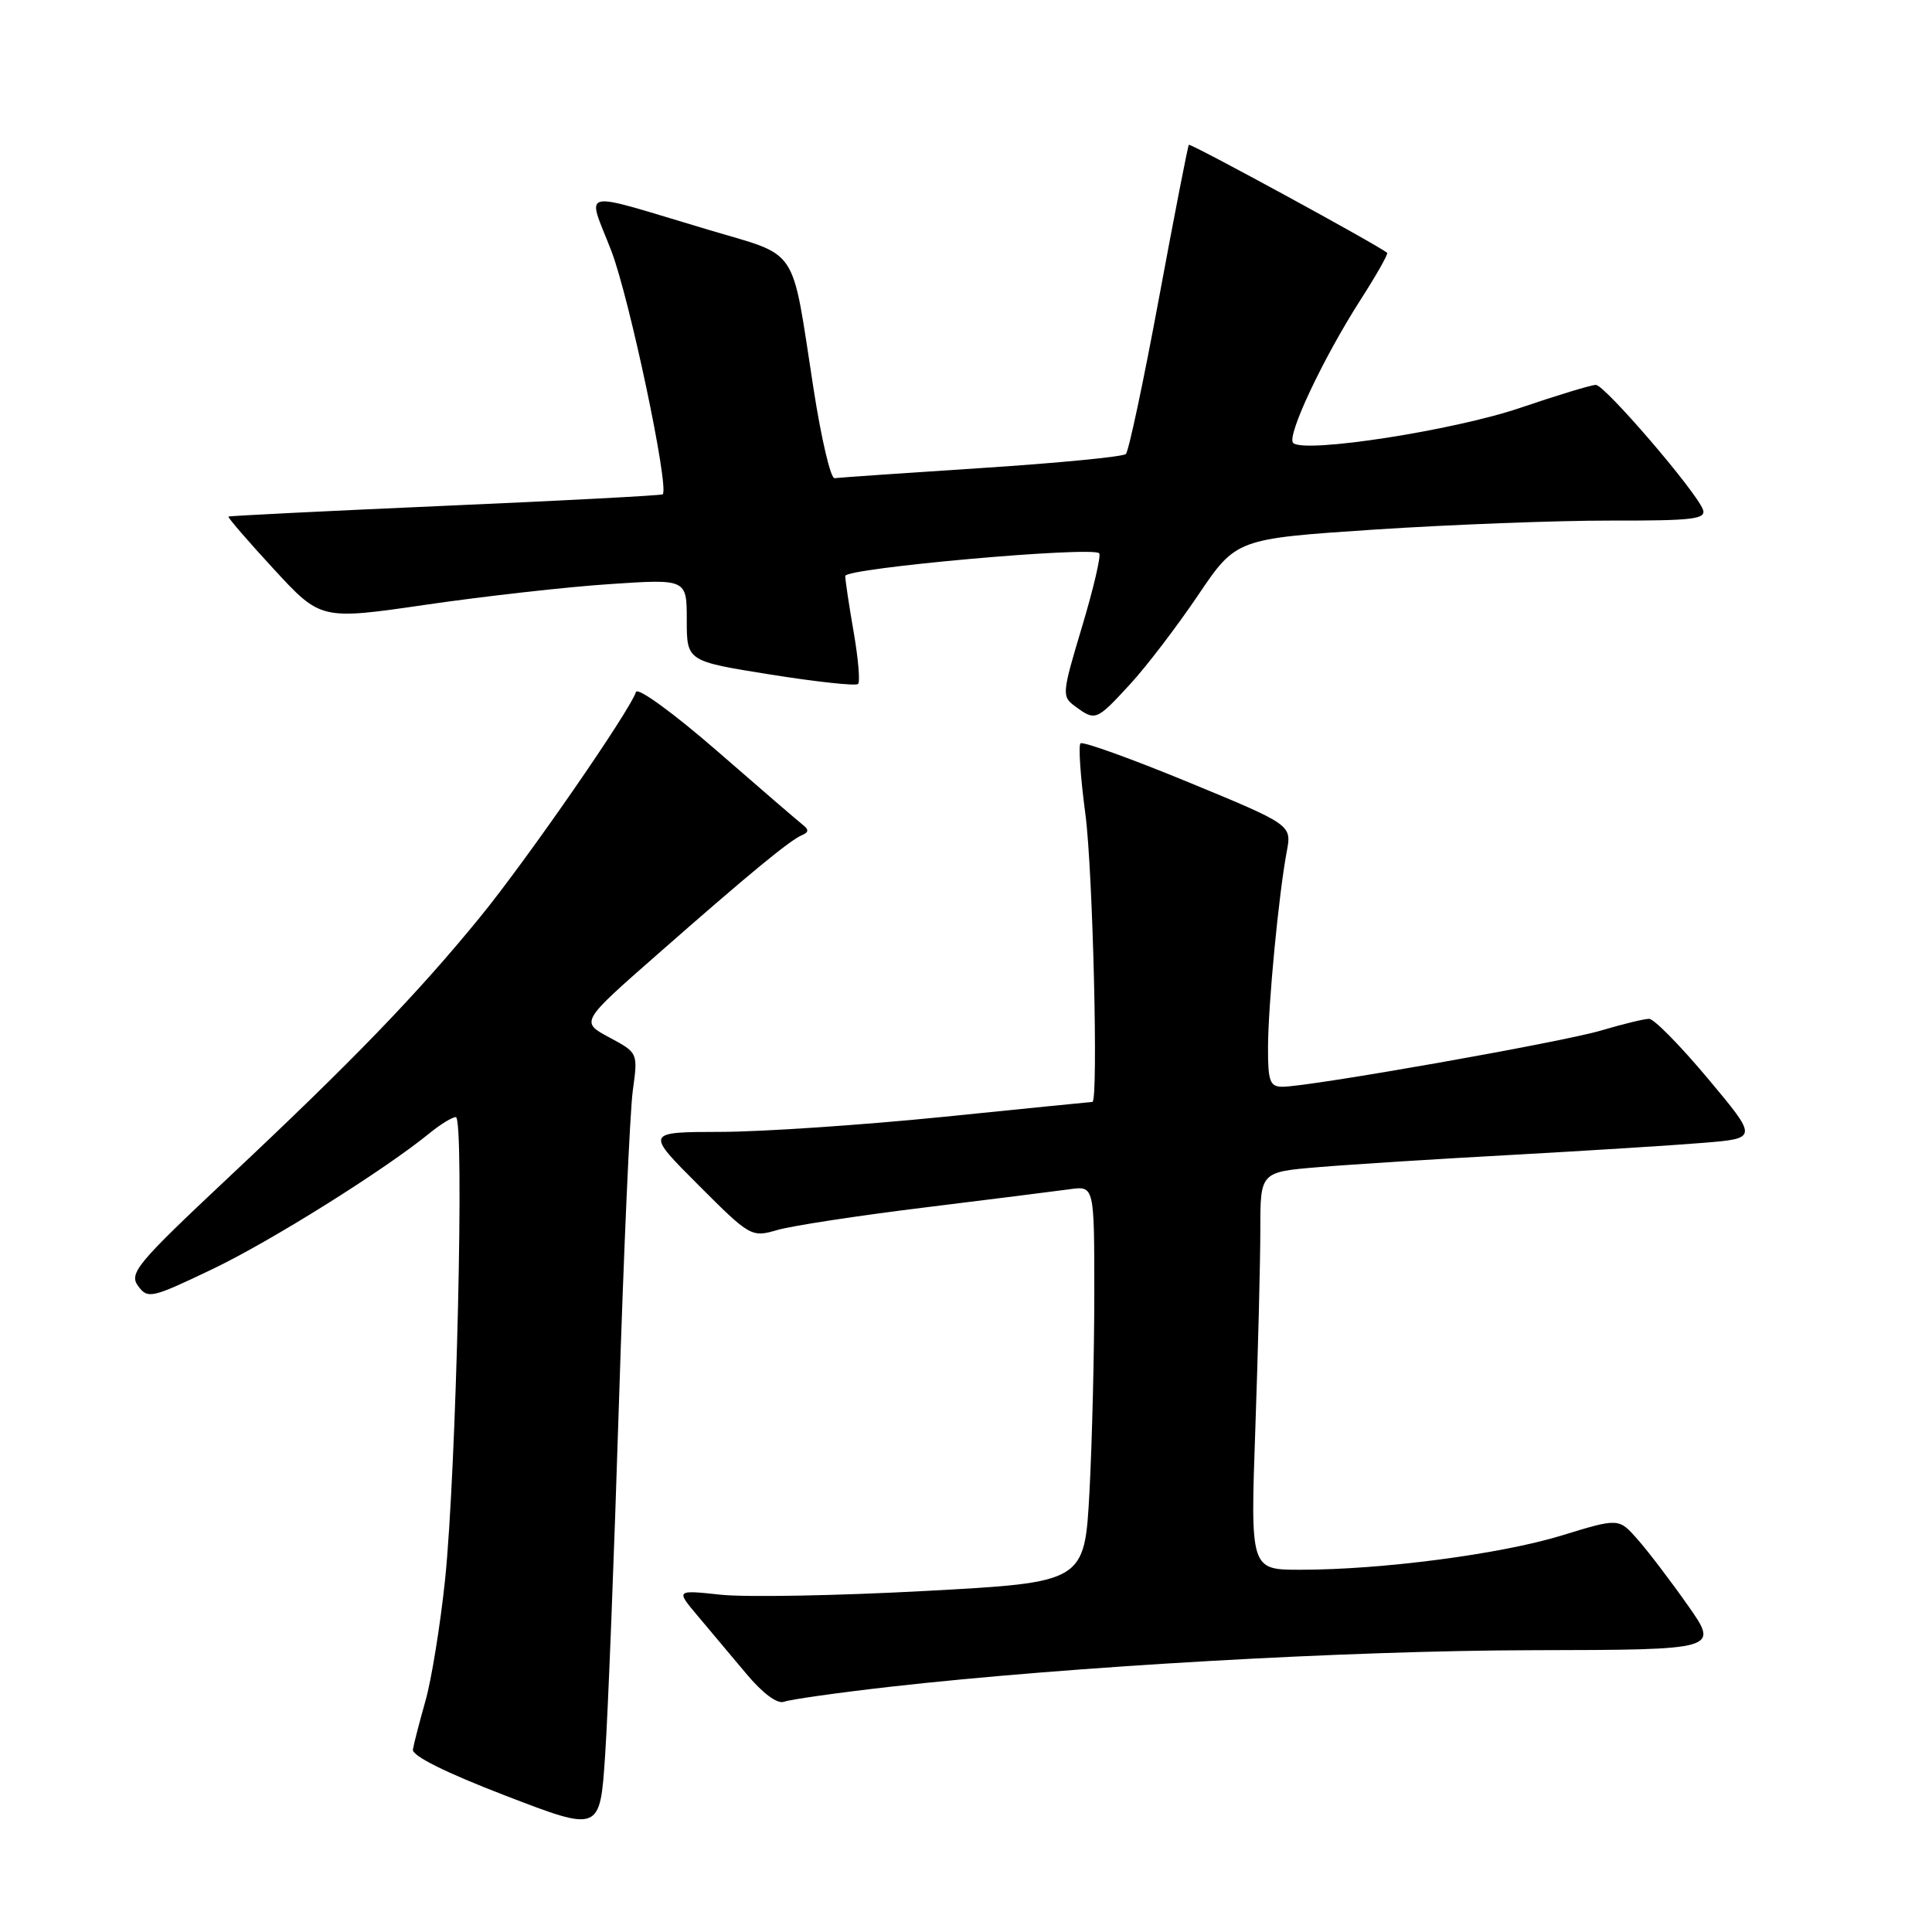 <?xml version="1.0" encoding="UTF-8" standalone="no"?>
<!DOCTYPE svg PUBLIC "-//W3C//DTD SVG 1.1//EN" "http://www.w3.org/Graphics/SVG/1.1/DTD/svg11.dtd" >
<svg xmlns="http://www.w3.org/2000/svg" xmlns:xlink="http://www.w3.org/1999/xlink" version="1.1" viewBox="0 0 256 256">
 <g >
 <path fill="currentColor"
d=" M 82.01 186.00 C 82.64 165.93 83.47 147.25 83.85 144.50 C 84.54 139.50 84.54 139.50 80.73 137.46 C 76.91 135.41 76.91 135.41 87.11 126.46 C 99.31 115.74 104.71 111.29 106.31 110.64 C 107.15 110.30 107.18 109.91 106.42 109.33 C 105.83 108.87 100.69 104.45 95.01 99.50 C 89.26 94.50 84.49 91.03 84.27 91.69 C 83.40 94.30 69.78 113.97 63.63 121.50 C 55.24 131.78 46.72 140.59 30.22 156.08 C 18.15 167.41 17.07 168.71 18.29 170.39 C 19.58 172.14 20.04 172.04 28.08 168.20 C 35.84 164.50 50.99 155.01 57.00 150.09 C 58.38 148.97 59.91 148.03 60.40 148.02 C 61.57 147.99 60.47 194.96 58.97 209.36 C 58.34 215.34 57.18 222.54 56.38 225.36 C 55.58 228.19 54.83 231.09 54.71 231.82 C 54.58 232.66 59.09 234.90 67.00 237.94 C 79.50 242.75 79.50 242.75 80.18 232.62 C 80.56 227.06 81.38 206.07 82.01 186.00 Z  M 117.91 223.51 C 141.90 220.80 178.61 218.71 203.15 218.66 C 227.79 218.61 227.79 218.61 223.65 212.72 C 221.37 209.48 218.38 205.55 217.00 203.99 C 214.50 201.14 214.50 201.14 206.93 203.46 C 198.84 205.94 183.11 208.00 172.30 208.00 C 165.68 208.00 165.68 208.00 166.34 189.25 C 166.70 178.94 167.00 167.08 167.00 162.89 C 167.00 155.29 167.00 155.29 174.75 154.65 C 179.01 154.29 190.60 153.56 200.50 153.02 C 210.40 152.47 221.75 151.76 225.72 151.43 C 232.94 150.84 232.94 150.84 226.31 142.92 C 222.66 138.56 219.16 135.00 218.52 135.00 C 217.88 135.00 215.03 135.69 212.18 136.54 C 206.94 138.10 173.51 144.00 169.93 144.00 C 168.27 144.00 168.00 143.28 168.02 138.75 C 168.04 133.07 169.43 118.56 170.50 112.84 C 171.17 109.30 171.17 109.30 157.43 103.63 C 149.88 100.52 143.46 98.21 143.17 98.50 C 142.88 98.79 143.17 103.01 143.82 107.88 C 144.81 115.27 145.55 145.99 144.75 146.01 C 144.61 146.01 135.72 146.90 125.00 147.99 C 114.28 149.07 101.00 149.97 95.51 149.98 C 85.52 150.00 85.52 150.00 92.52 157.00 C 99.41 163.90 99.57 163.98 103.01 162.98 C 104.93 162.42 113.70 161.08 122.50 160.00 C 131.30 158.91 139.96 157.83 141.75 157.58 C 145.00 157.13 145.00 157.13 145.00 171.41 C 145.00 179.26 144.71 191.08 144.36 197.68 C 143.71 209.67 143.71 209.67 122.61 210.81 C 111.00 211.44 98.81 211.66 95.52 211.31 C 89.55 210.67 89.55 210.67 92.43 214.09 C 94.01 215.96 96.91 219.42 98.88 221.77 C 101.07 224.39 103.01 225.83 103.89 225.49 C 104.67 225.19 110.98 224.30 117.91 223.51 Z  M 149.70 90.71 C 151.88 88.35 155.94 83.03 158.73 78.90 C 163.80 71.39 163.80 71.39 182.15 70.17 C 192.24 69.51 206.29 68.97 213.36 68.98 C 224.38 69.00 226.13 68.79 225.64 67.50 C 224.69 65.03 212.63 51.00 211.46 51.00 C 210.86 51.00 206.35 52.37 201.44 54.04 C 192.59 57.05 172.78 60.11 171.35 58.69 C 170.45 57.79 175.34 47.42 180.30 39.69 C 182.39 36.43 183.97 33.65 183.80 33.50 C 182.72 32.55 157.74 18.94 157.53 19.19 C 157.39 19.36 155.61 28.50 153.57 39.50 C 151.53 50.50 149.56 59.80 149.18 60.16 C 148.81 60.52 140.18 61.36 130.00 62.02 C 119.83 62.68 111.09 63.29 110.58 63.36 C 110.07 63.44 108.82 58.11 107.80 51.52 C 104.80 32.21 106.05 34.09 93.81 30.43 C 76.24 25.19 77.77 24.85 81.01 33.26 C 83.40 39.48 88.72 64.66 87.81 65.50 C 87.64 65.65 74.68 66.34 59.00 67.02 C 43.32 67.71 30.40 68.35 30.27 68.45 C 30.14 68.55 32.84 71.68 36.27 75.40 C 42.50 82.16 42.50 82.16 56.50 80.12 C 64.20 79.00 75.11 77.77 80.75 77.40 C 91.00 76.71 91.00 76.71 91.00 82.16 C 91.00 87.61 91.00 87.61 102.09 89.38 C 108.19 90.35 113.42 90.92 113.70 90.63 C 113.99 90.34 113.72 87.24 113.11 83.72 C 112.50 80.21 112.00 76.88 112.00 76.32 C 112.00 75.28 144.69 72.36 145.65 73.31 C 145.92 73.59 144.90 77.96 143.38 83.03 C 140.69 91.99 140.67 92.29 142.50 93.62 C 145.14 95.56 145.29 95.50 149.70 90.71 Z "/>
</g>
</svg>